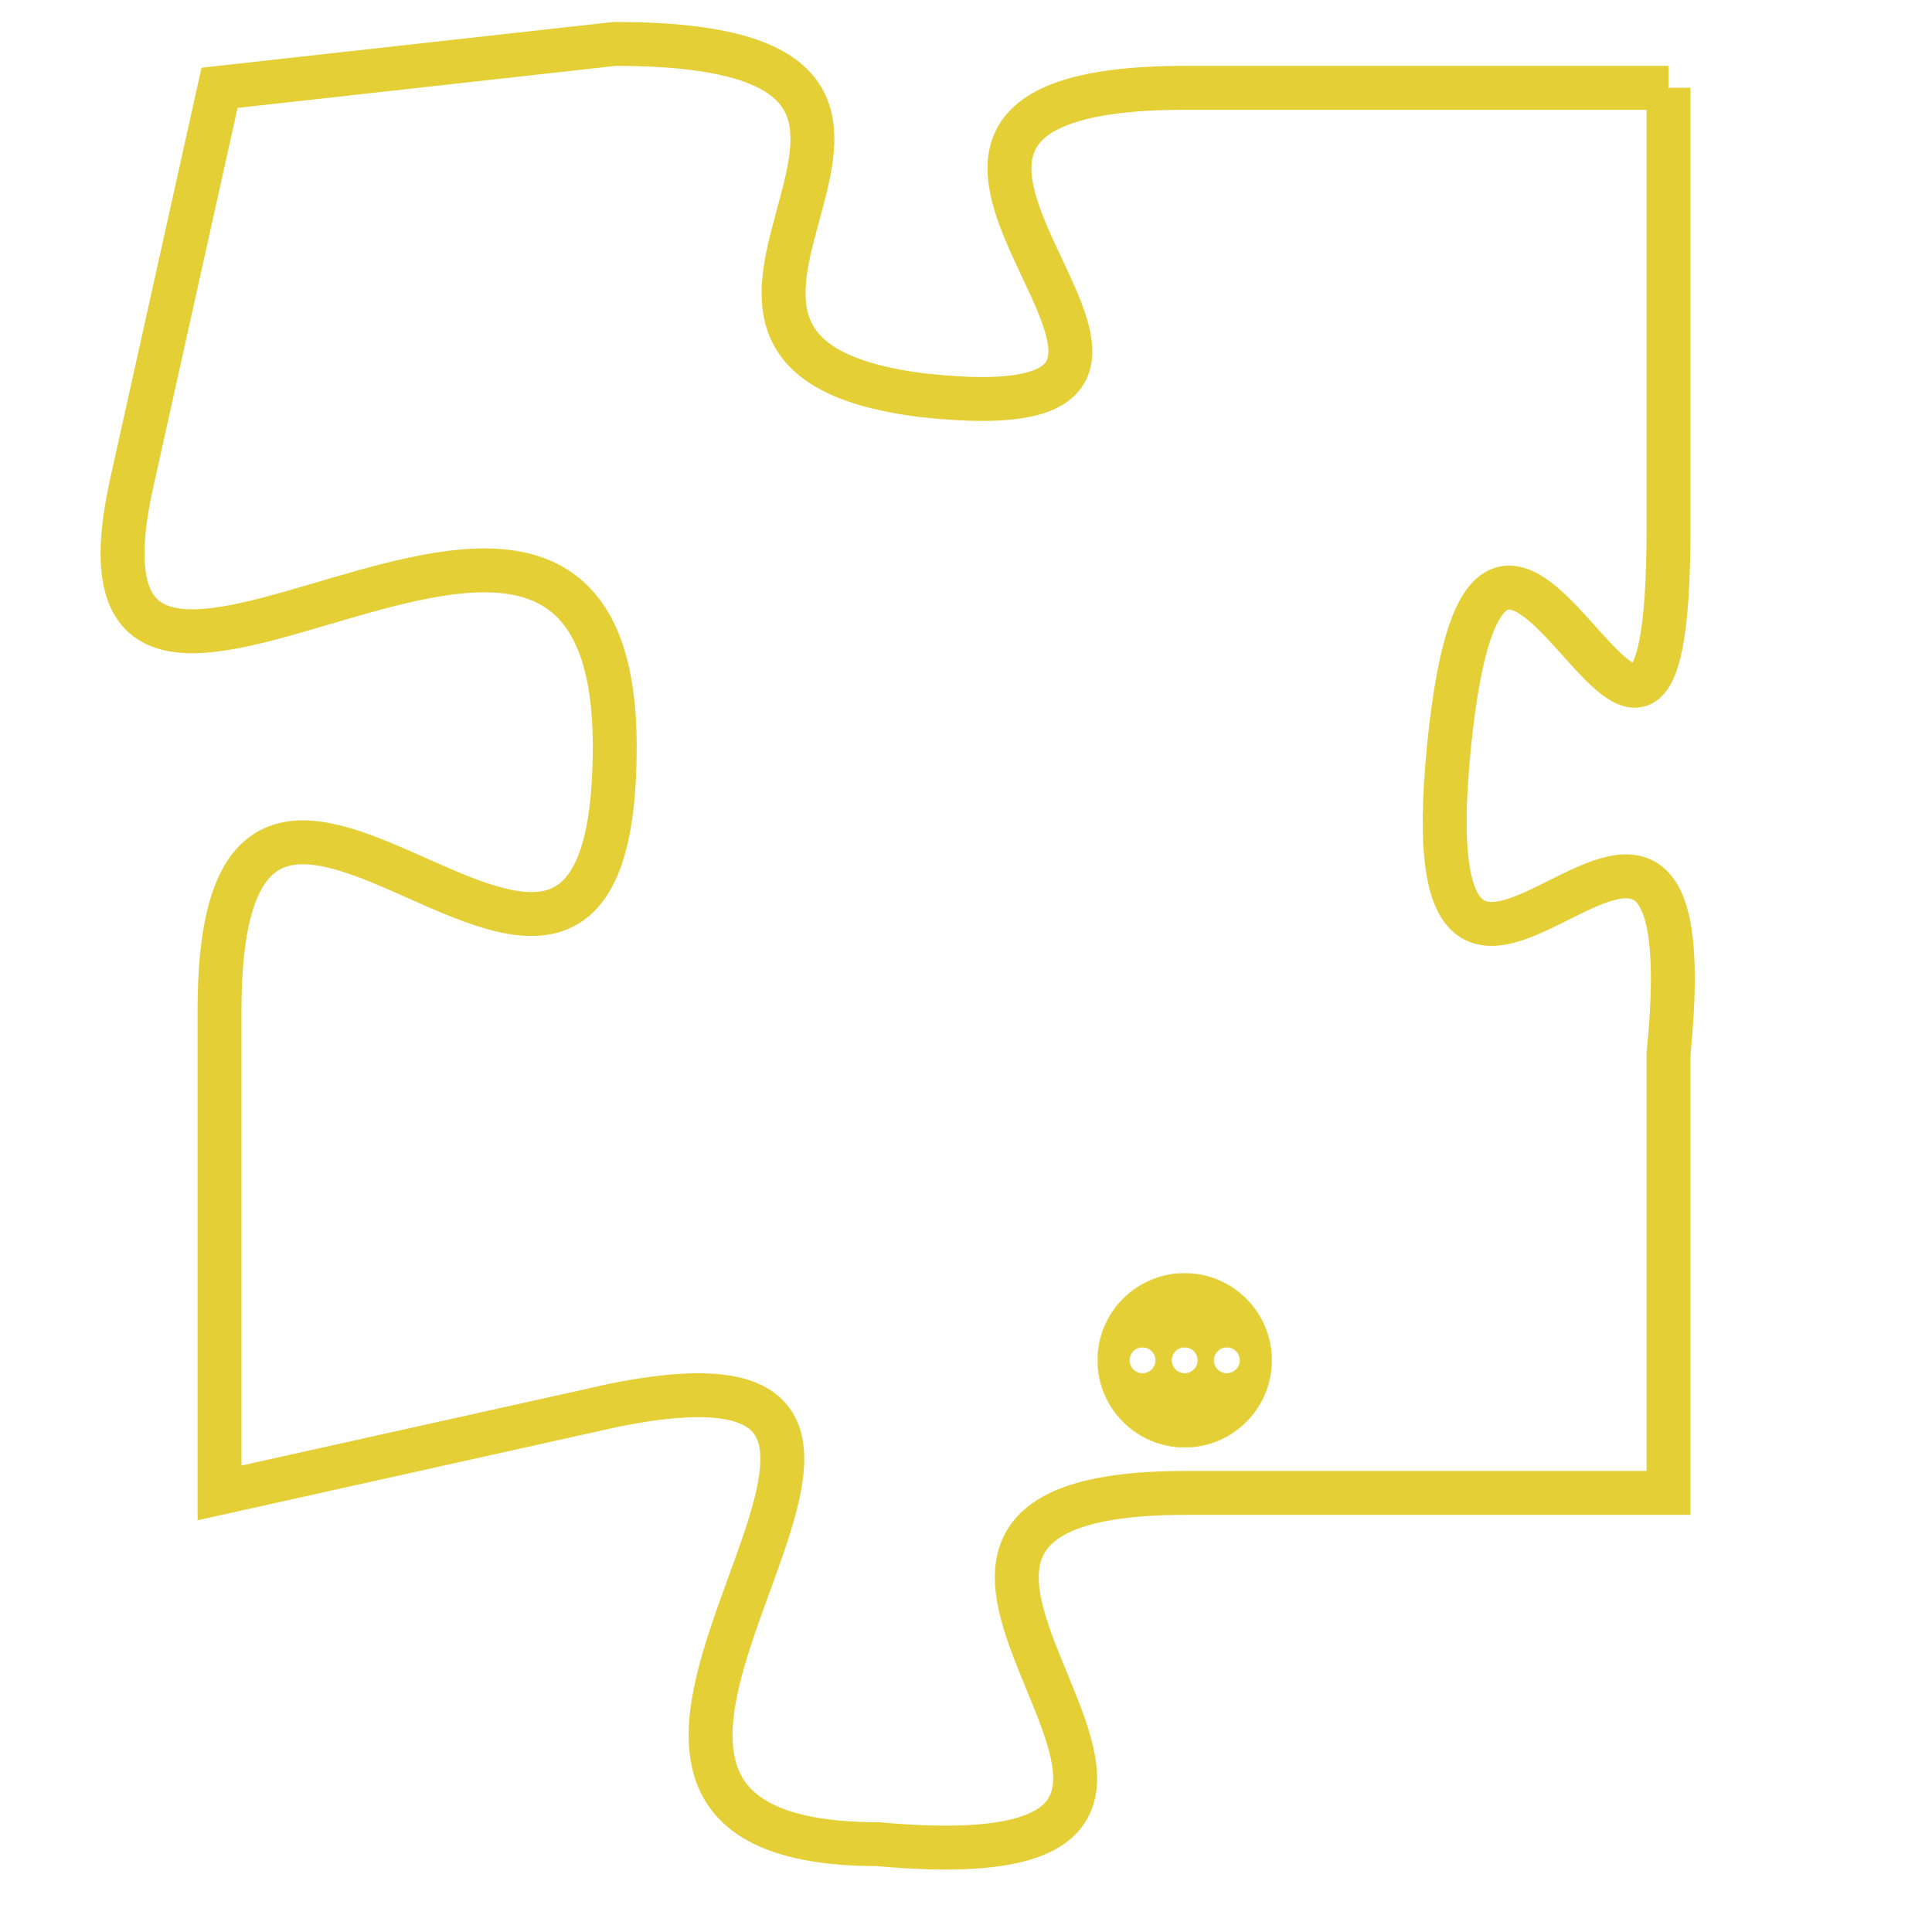 <svg version="1.1" xmlns="http://www.w3.org/2000/svg" xmlns:xlink="http://www.w3.org/1999/xlink" fill="transparent" x="0" y="0" width="350" height="350" preserveAspectRatio="xMinYMin slice"><style type="text/css">.links{fill:transparent;stroke: #E4CF37;}.links:hover{fill:#63D272; opacity:0.4;}</style><defs><g id="allt"><path id="t8554" d="M3465,2080 L3454,2080 C3444,2080 3457,2088 3448,2087 C3440,2086 3451,2079 3441,2079 L3432,2080 3432,2080 L3430,2089 C3428,2098 3441,2085 3441,2095 C3441,2105 3432,2091 3432,2101 L3432,2112 3432,2112 L3441,2110 C3451,2108 3437,2120 3447,2120 C3458,2121 3444,2112 3454,2112 L3465,2112 3465,2112 L3465,2102 C3466,2092 3459,2105 3460,2095 C3461,2085 3465,2100 3465,2090 L3465,2080"/></g><clipPath id="c" clipRule="evenodd" fill="transparent"><use href="#t8554"/></clipPath></defs><svg viewBox="3427 2078 40 44" preserveAspectRatio="xMinYMin meet"><svg width="4380" height="2430"><g><image crossorigin="anonymous" x="0" y="0" href="https://nftpuzzle.license-token.com/assets/completepuzzle.svg" width="100%" height="100%" /><g class="links"><use href="#t8554"/></g></g></svg><svg x="3452" y="2107" height="9%" width="9%" viewBox="0 0 330 330"><g><a xlink:href="https://nftpuzzle.license-token.com/" class="links"><title>See the most innovative NFT based token software licensing project</title><path fill="#E4CF37" id="more" d="M165,0C74.019,0,0,74.019,0,165s74.019,165,165,165s165-74.019,165-165S255.981,0,165,0z M85,190 c-13.785,0-25-11.215-25-25s11.215-25,25-25s25,11.215,25,25S98.785,190,85,190z M165,190c-13.785,0-25-11.215-25-25 s11.215-25,25-25s25,11.215,25,25S178.785,190,165,190z M245,190c-13.785,0-25-11.215-25-25s11.215-25,25-25 c13.785,0,25,11.215,25,25S258.785,190,245,190z"></path></a></g></svg></svg></svg>